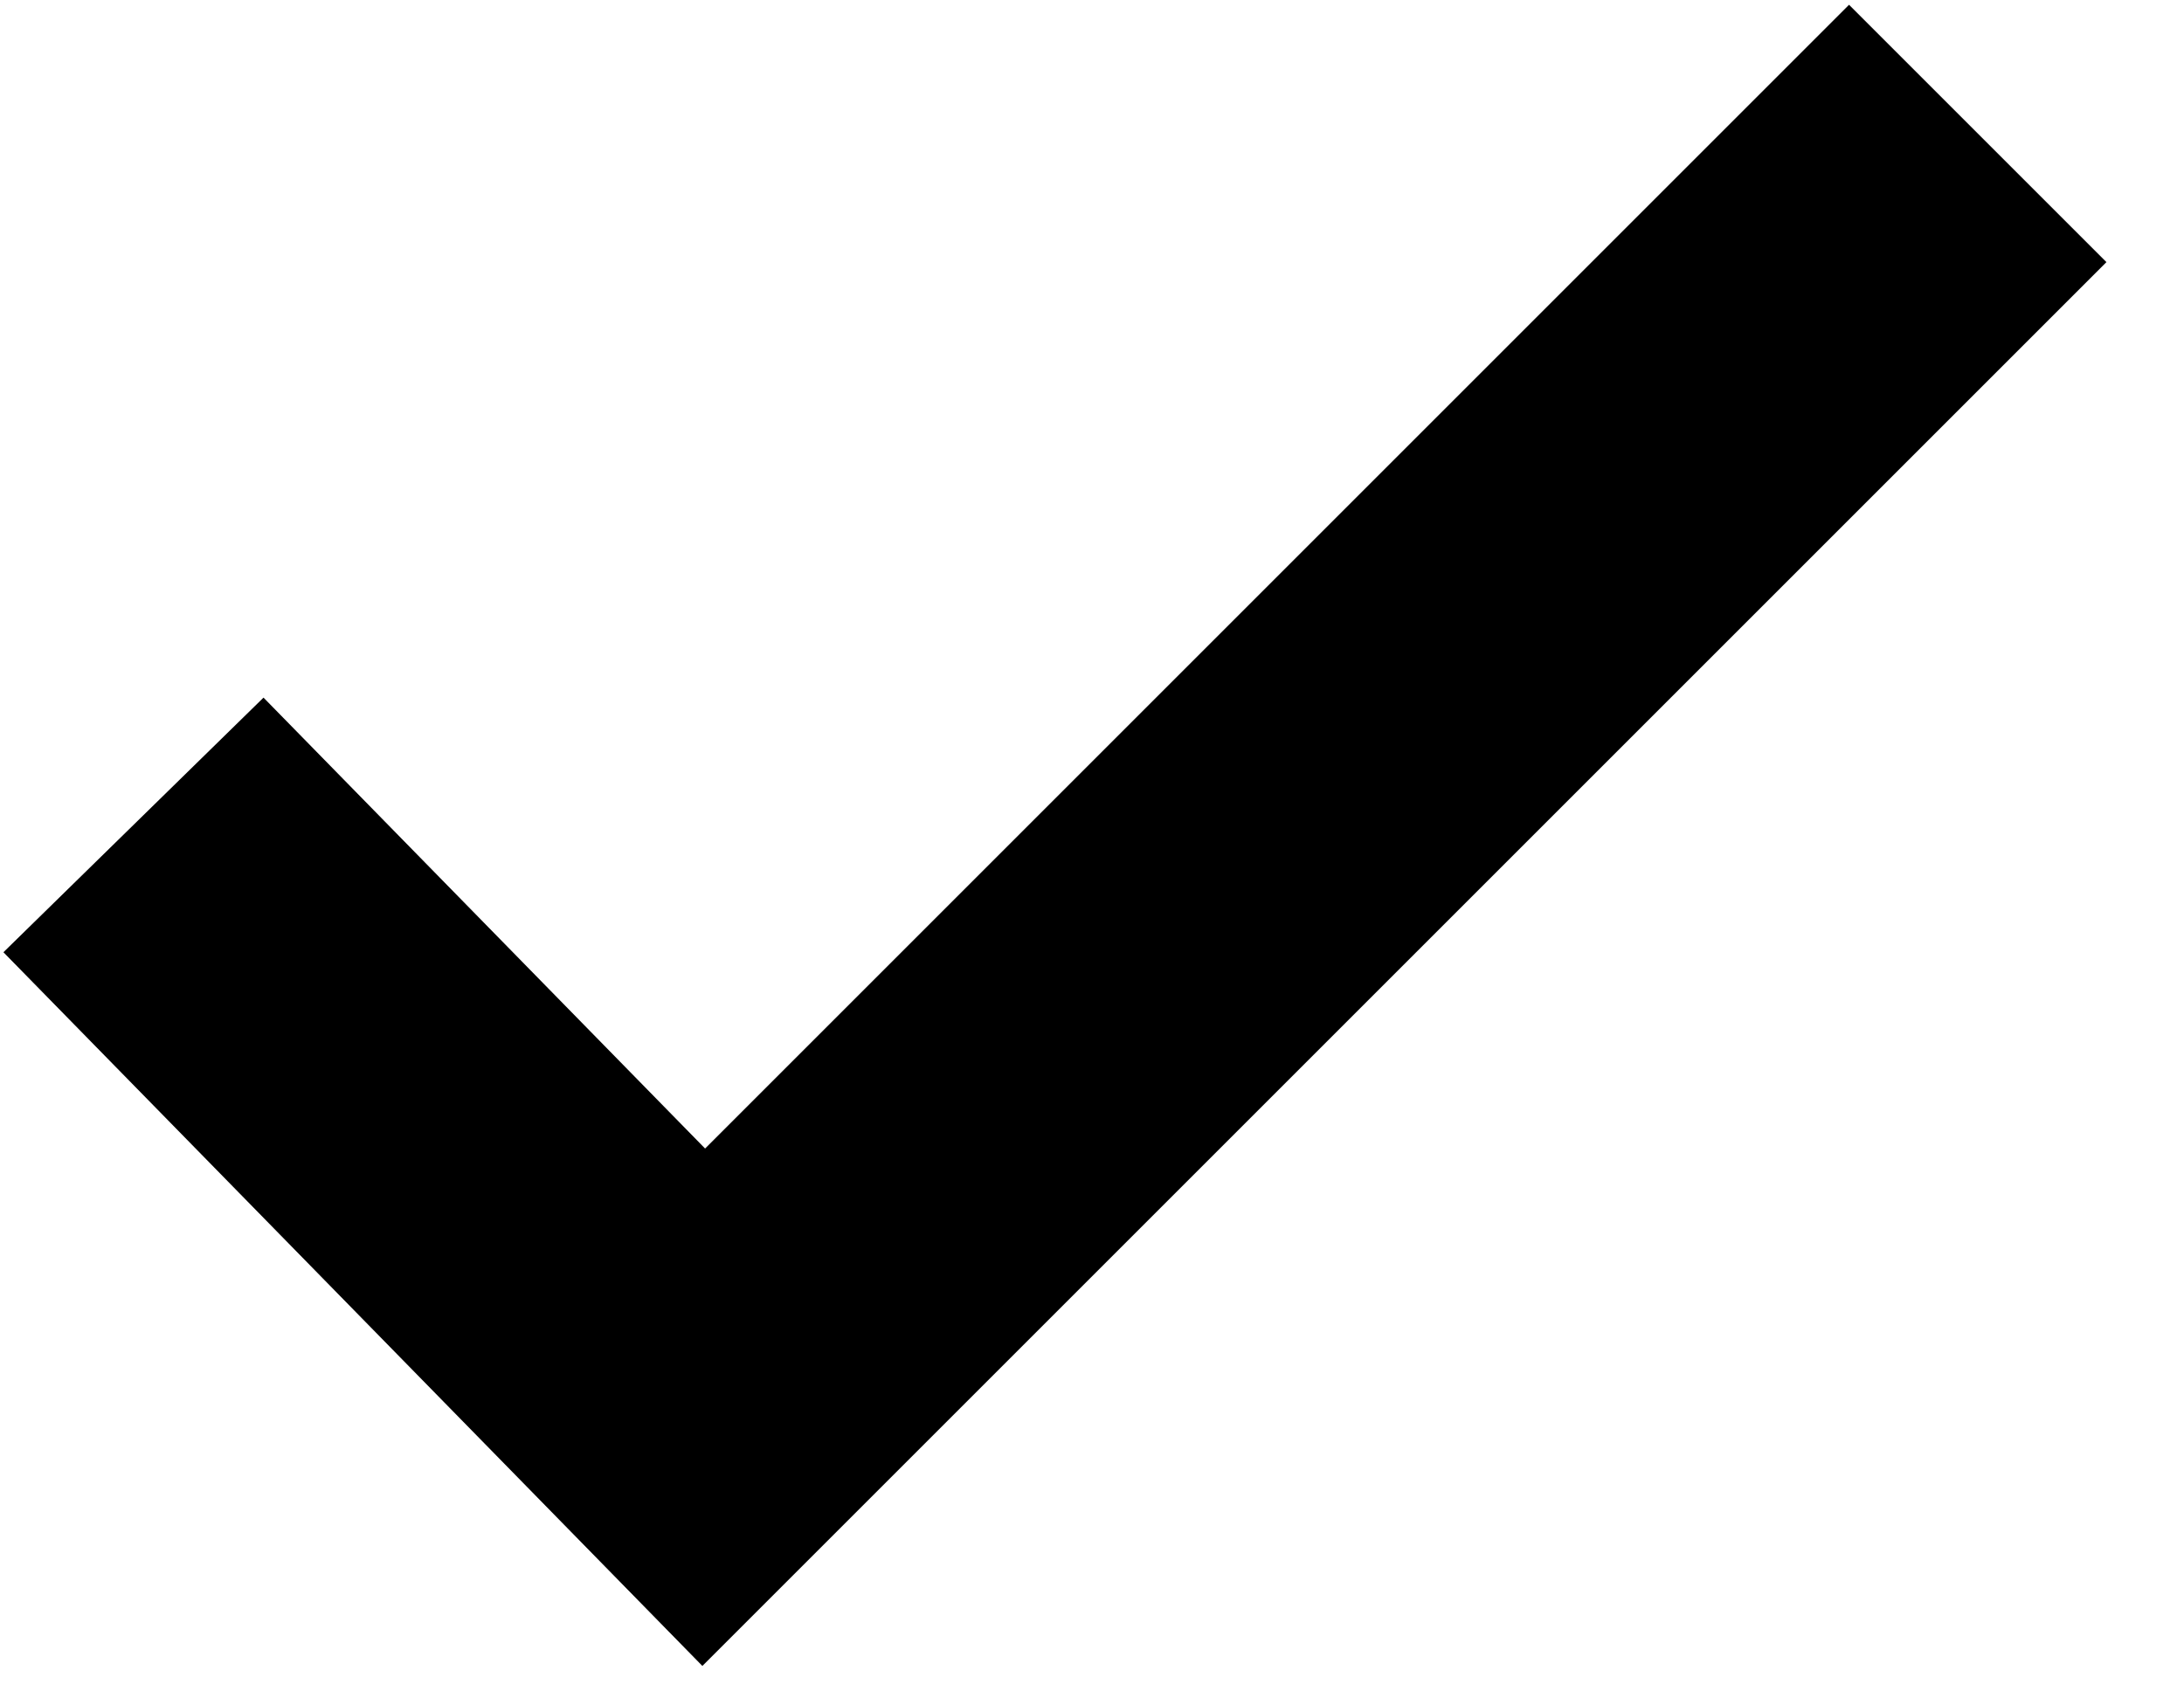 <svg width="18" height="14" viewBox="0 0 18 14" xmlns="http://www.w3.org/2000/svg">
<path d="M1.1 6.8L5.8 11.6L16.3 1.1" stroke="currentColor" stroke-width="3" stroke-miterlimit="10" fill="none"/>
</svg>

